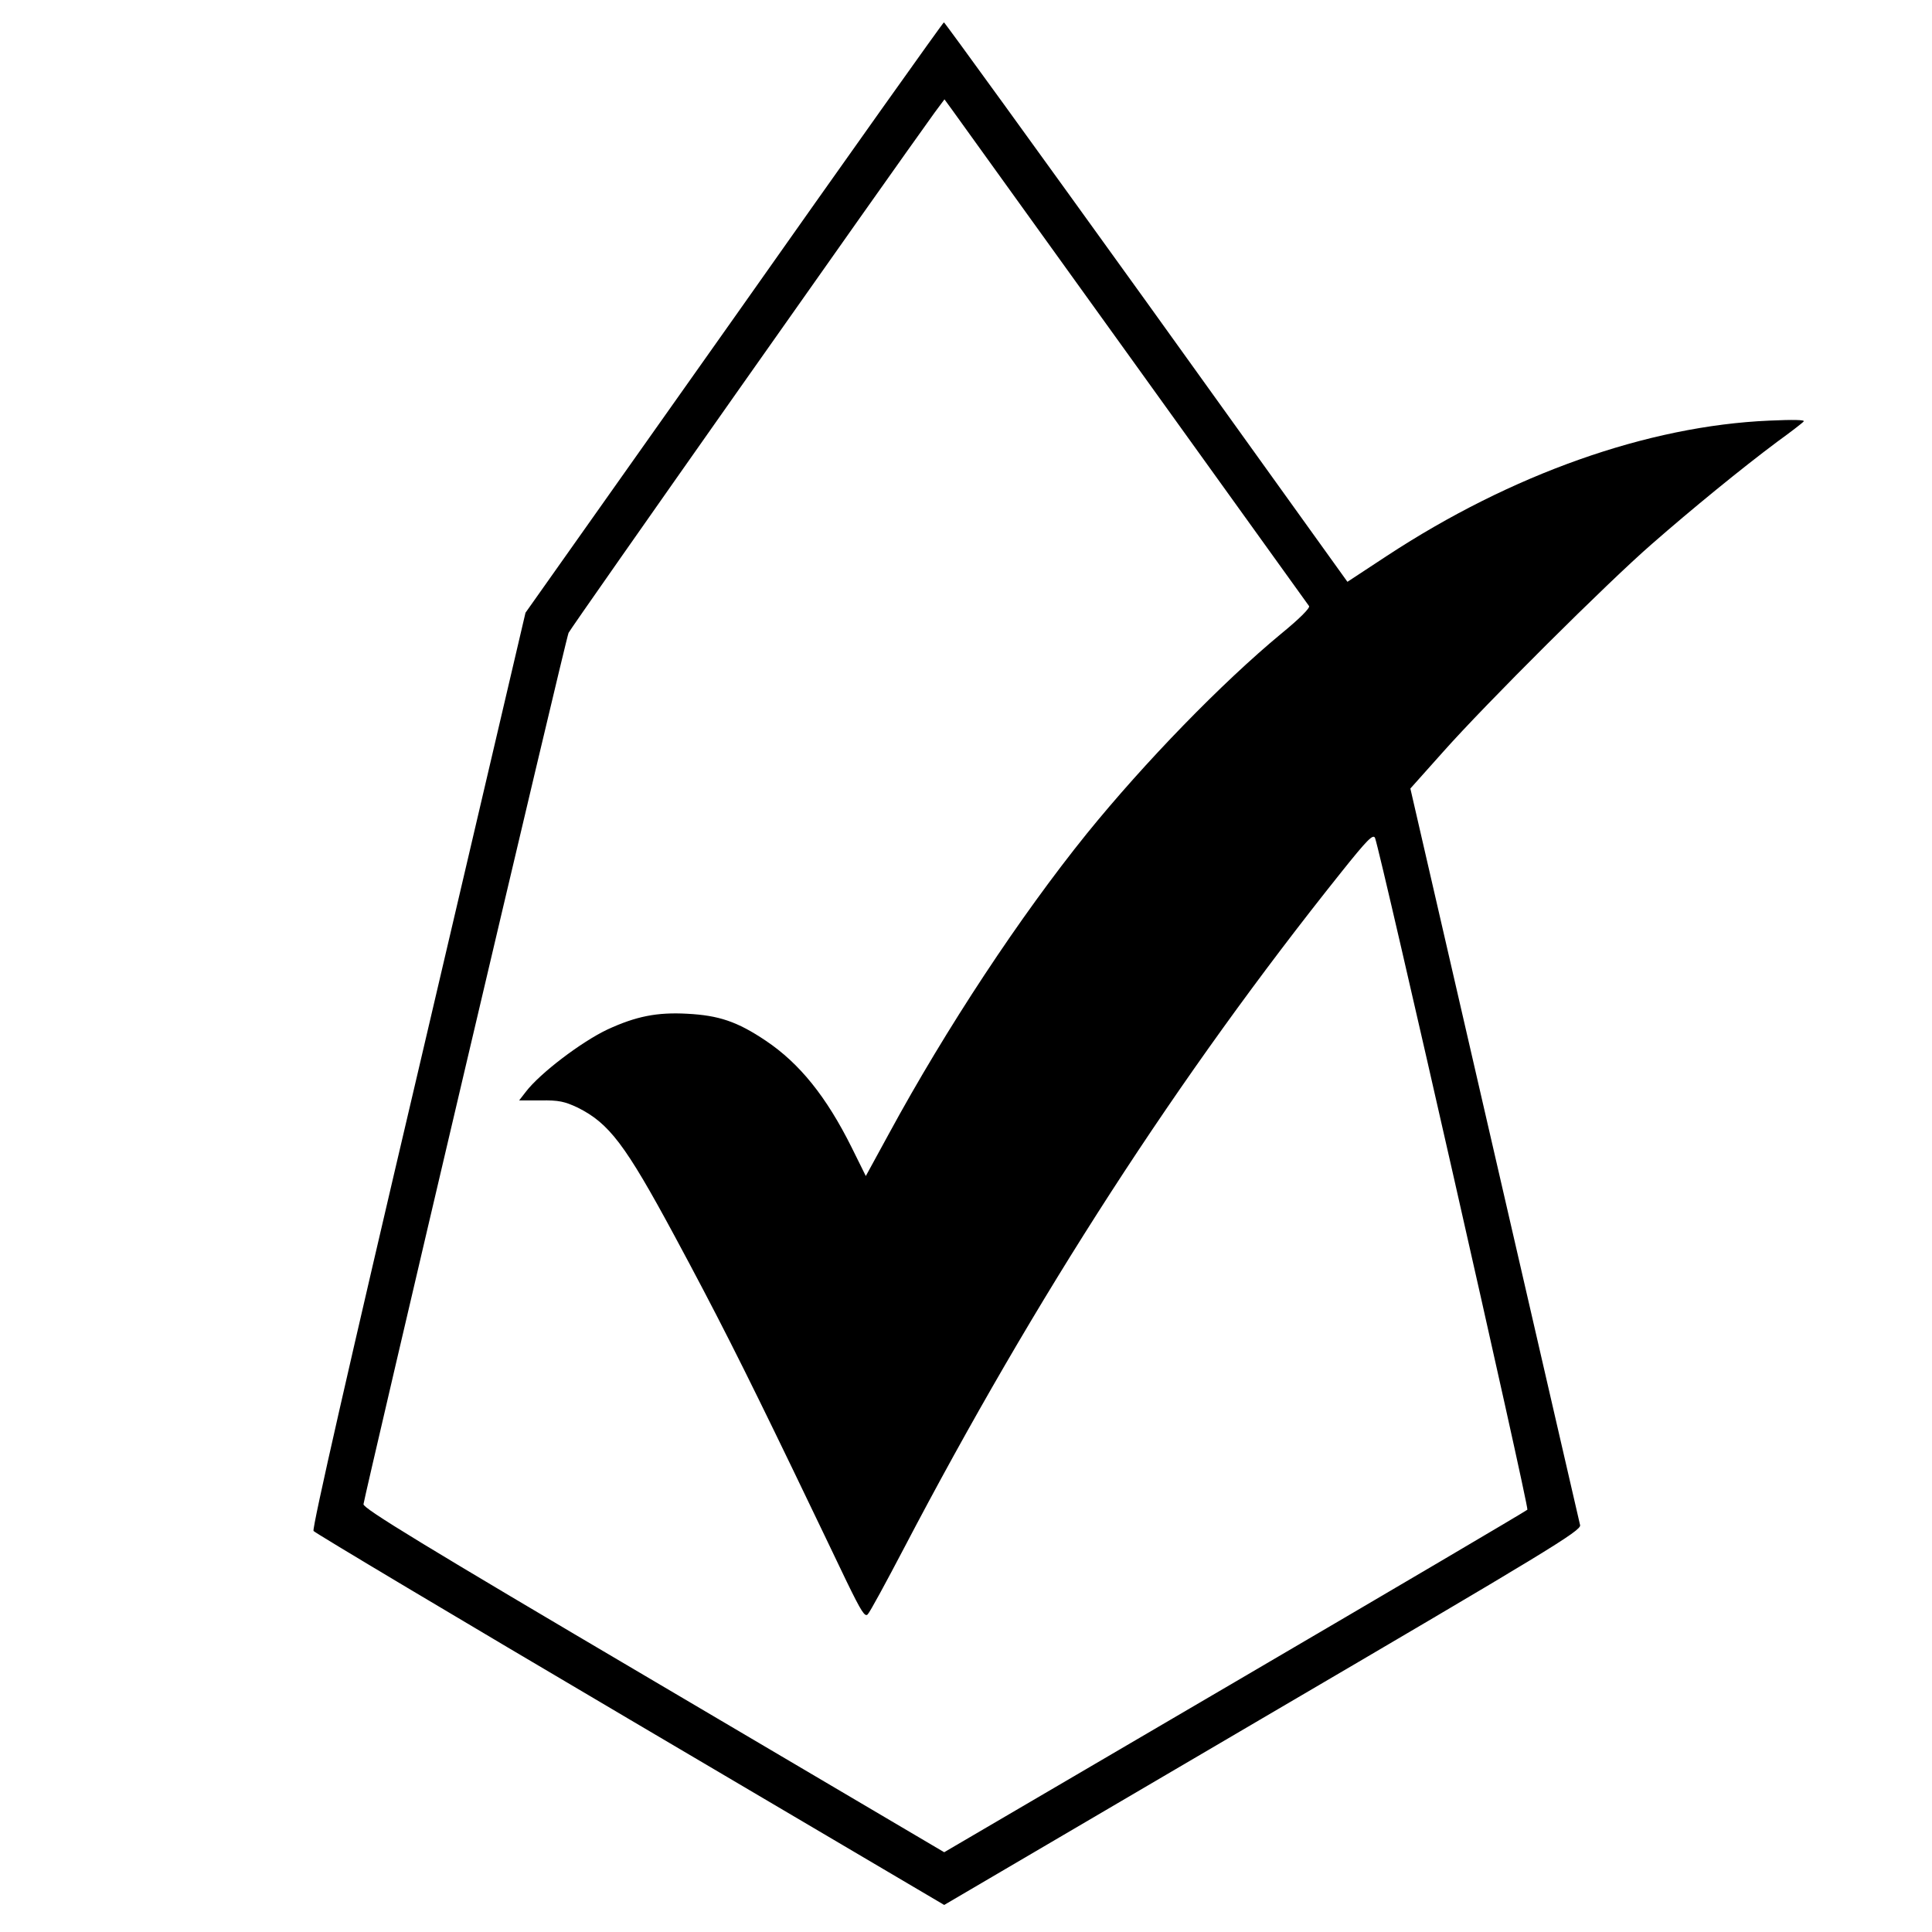 <?xml version="1.0" standalone="no"?>
<!DOCTYPE svg PUBLIC "-//W3C//DTD SVG 20010904//EN"
 "http://www.w3.org/TR/2001/REC-SVG-20010904/DTD/svg10.dtd">
<svg version="1.0" xmlns="http://www.w3.org/2000/svg"
 width="700pt" height="700pt" viewBox="0 0 700 700"
 preserveAspectRatio="xMidYMid meet">
<g transform="translate(0,700) scale(0.1,-0.1)"
fill="#000000" stroke="none">
<path d="M2660 5849 l-756 -1069 -388 -1657 c-251 -1068 -386 -1661 -380
-1670 5 -7 521 -315 1147 -684 l1138 -671 1154 677 c1036 607 1154 679 1150
699 -3 11 -142 617 -310 1345 l-305 1324 117 131 c156 176 597 615 758 755
144 126 325 274 455 371 47 34 90 67 95 73 6 6 -37 7 -125 3 -440 -19 -934
-194 -1385 -490 l-143 -94 -728 1014 c-401 557 -731 1013 -734 1013 -3 0 -345
-481 -760 -1070z m1446 -159 c346 -481 633 -880 637 -886 4 -7 -36 -47 -101
-100 -215 -178 -494 -465 -704 -724 -242 -300 -509 -704 -718 -1089 l-83 -152
-51 103 c-92 185 -189 305 -311 387 -104 70 -171 92 -285 98 -109 6 -185 -9
-289 -57 -95 -45 -245 -159 -296 -226 l-24 -31 78 0 c66 1 87 -4 134 -26 114
-57 172 -133 350 -463 154 -286 245 -466 430 -849 71 -148 159 -330 194 -404
54 -111 67 -131 77 -120 8 8 66 115 131 239 478 913 994 1711 1584 2449 95
119 116 140 123 125 20 -51 559 -2427 552 -2434 -5 -5 -482 -286 -1061 -625
l-1052 -616 -1053 621 c-835 492 -1053 625 -1051 640 5 37 733 3136 743 3157
7 17 1173 1673 1327 1886 l35 47 27 -37 c15 -21 311 -432 657 -913z"/>
</g>
</svg>
